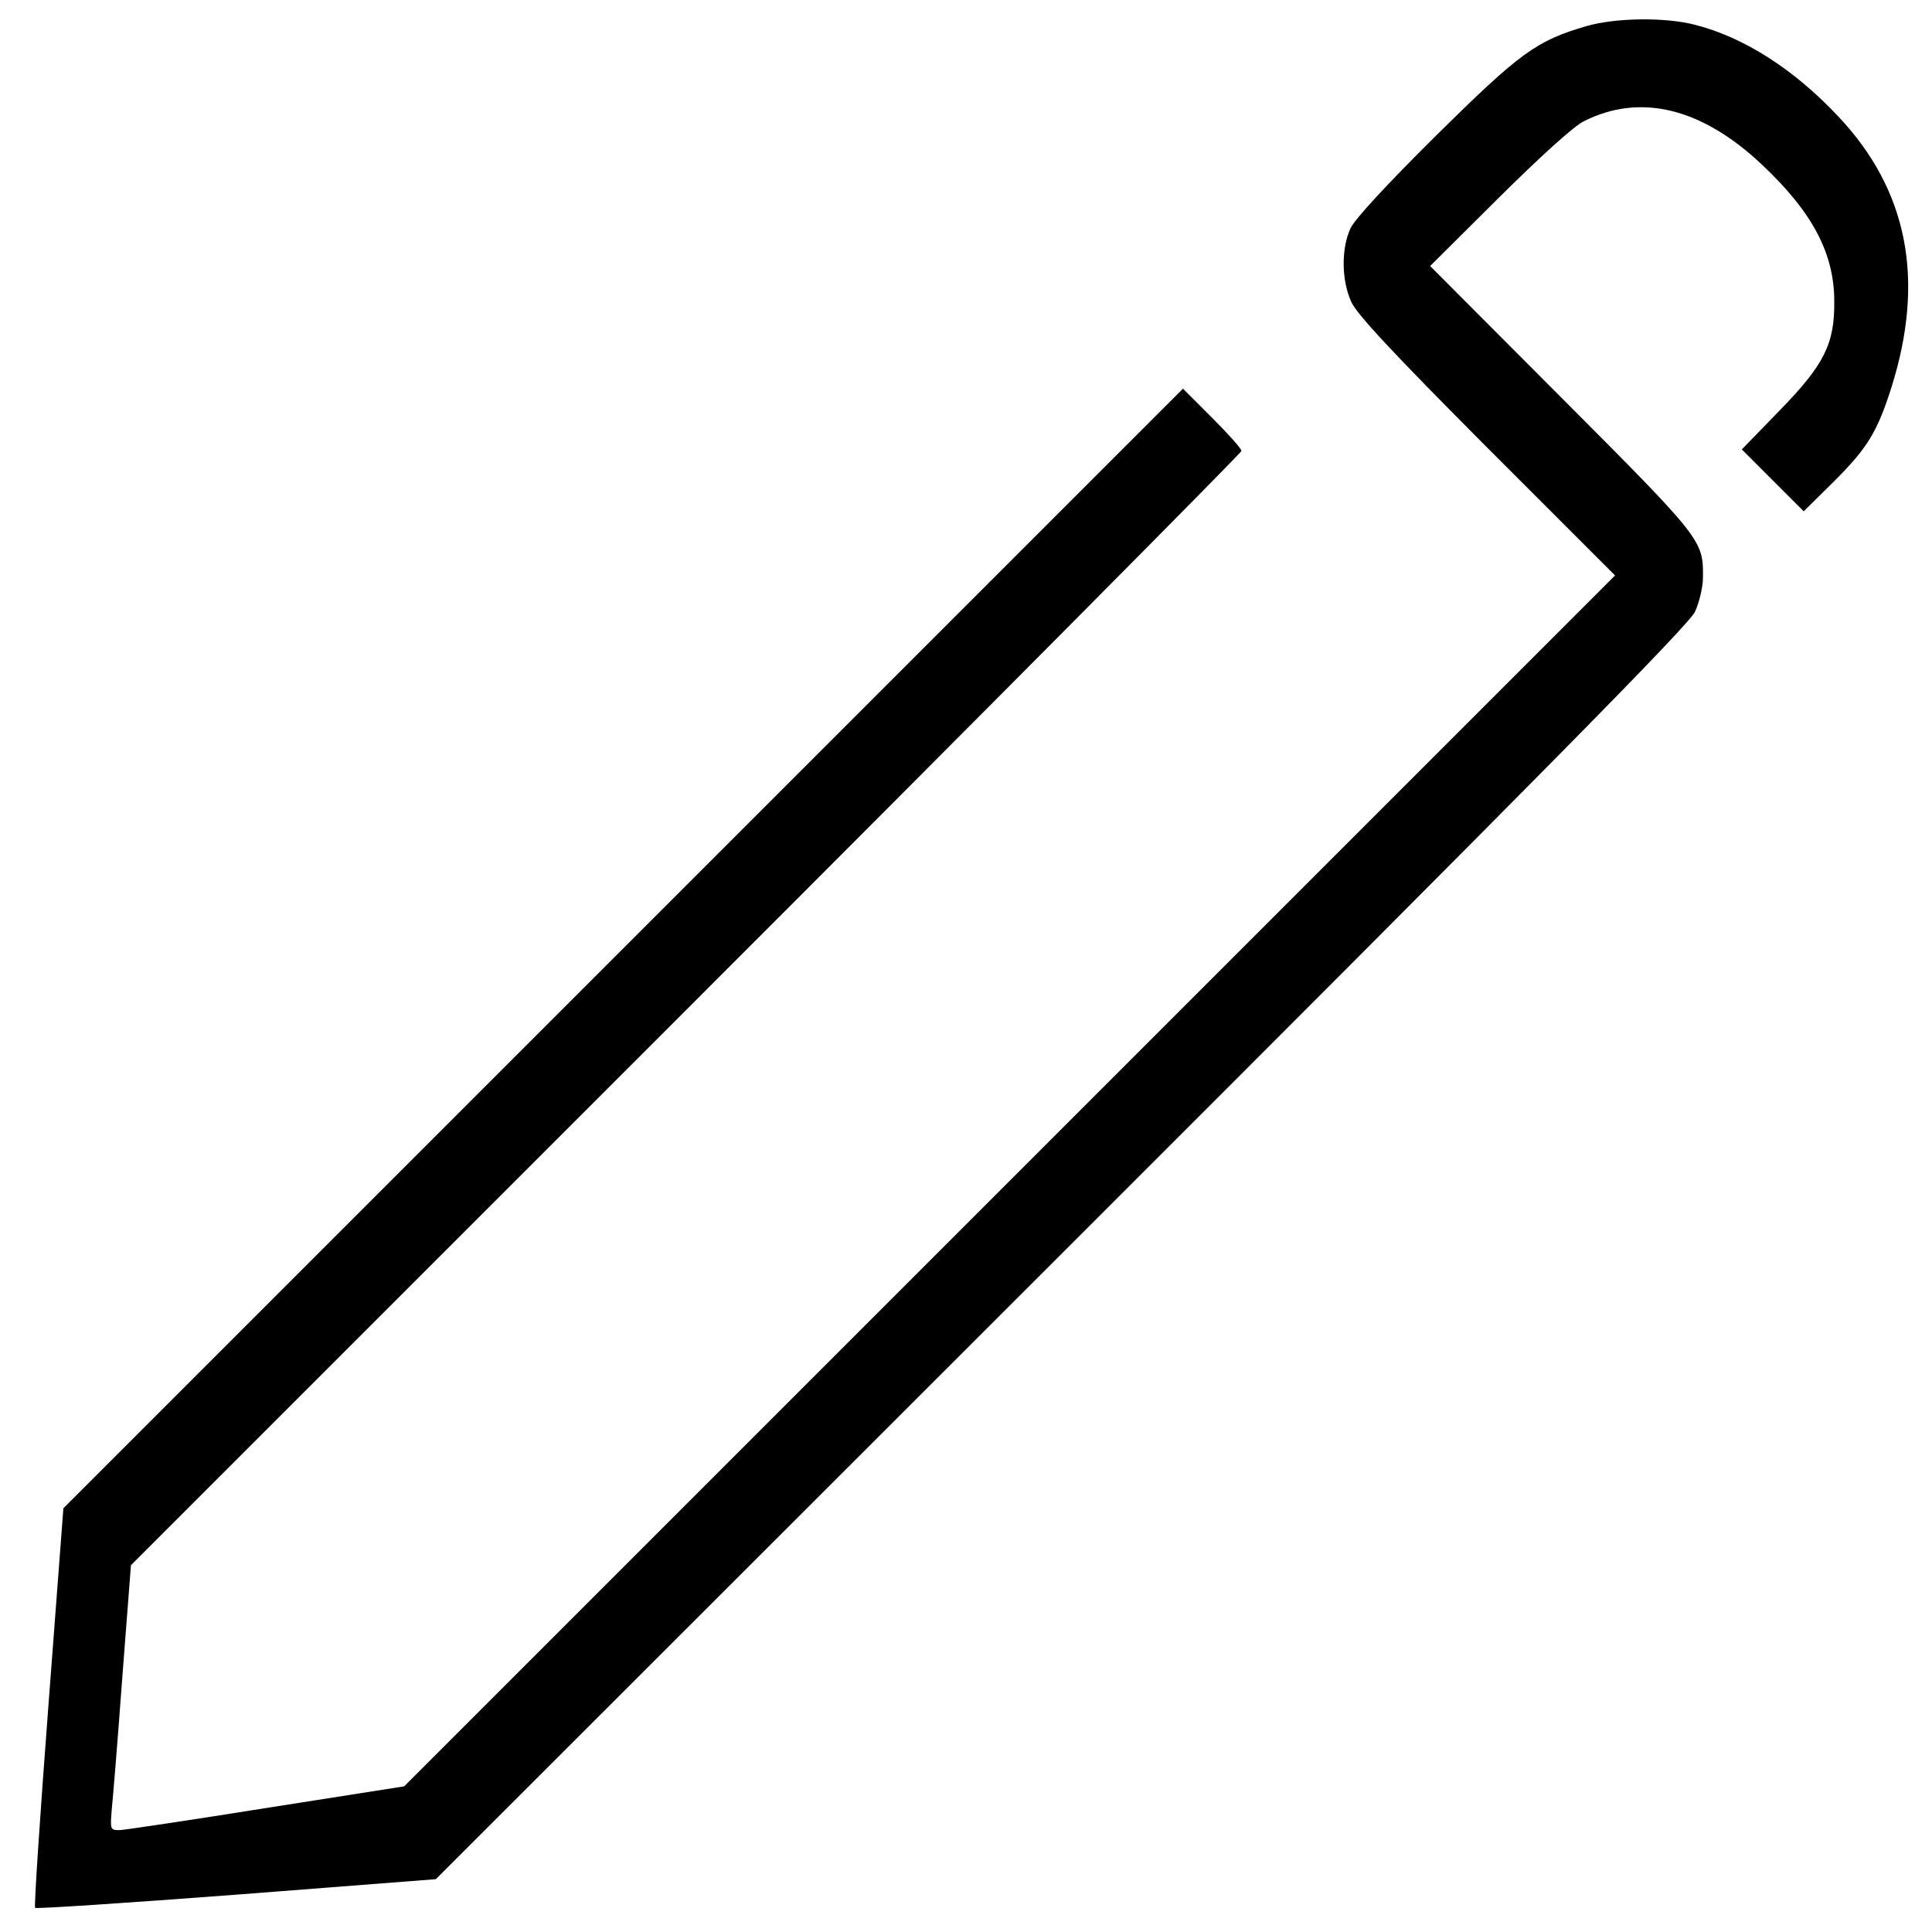 <?xml version="1.0" standalone="no"?>
<!DOCTYPE svg PUBLIC "-//W3C//DTD SVG 20010904//EN"
 "http://www.w3.org/TR/2001/REC-SVG-20010904/DTD/svg10.dtd">
<svg version="1.0" xmlns="http://www.w3.org/2000/svg"
 width="14pt" height="14pt" viewBox="0 0 512 512"
 preserveAspectRatio="xMidYMid meet">

<g transform="translate(0,512) scale(0.1,-0.1)"
fill="#000000" stroke="none">
<path d="M4205 5051 c-134 -39 -176 -70 -399 -290 -132 -131 -215 -221 -227
-246 -25 -54 -24 -138 2 -195 15 -33 108 -133 359 -385 l340 -340 -1604 -1604
-1605 -1605 -363 -57 c-200 -32 -375 -58 -390 -59 -26 0 -26 1 -22 53 3 28 16
186 28 350 l23 299 1471 1471 c810 810 1472 1477 1472 1482 0 6 -35 45 -78 88
l-77 77 -1483 -1483 -1484 -1484 -40 -527 c-22 -289 -38 -529 -35 -532 3 -3
243 13 534 35 l528 41 1659 1658 c1272 1271 1663 1667 1678 1701 11 24 21 65
21 90 1 99 0 101 -374 476 l-349 350 183 182 c109 108 199 190 225 202 149 75
312 35 471 -115 134 -126 192 -235 192 -363 1 -113 -27 -168 -145 -289 l-100
-103 82 -82 82 -82 81 80 c88 88 114 130 152 250 89 284 43 521 -141 716 -117
125 -250 210 -379 243 -79 21 -212 19 -288 -3z"/>
</g>
</svg>
